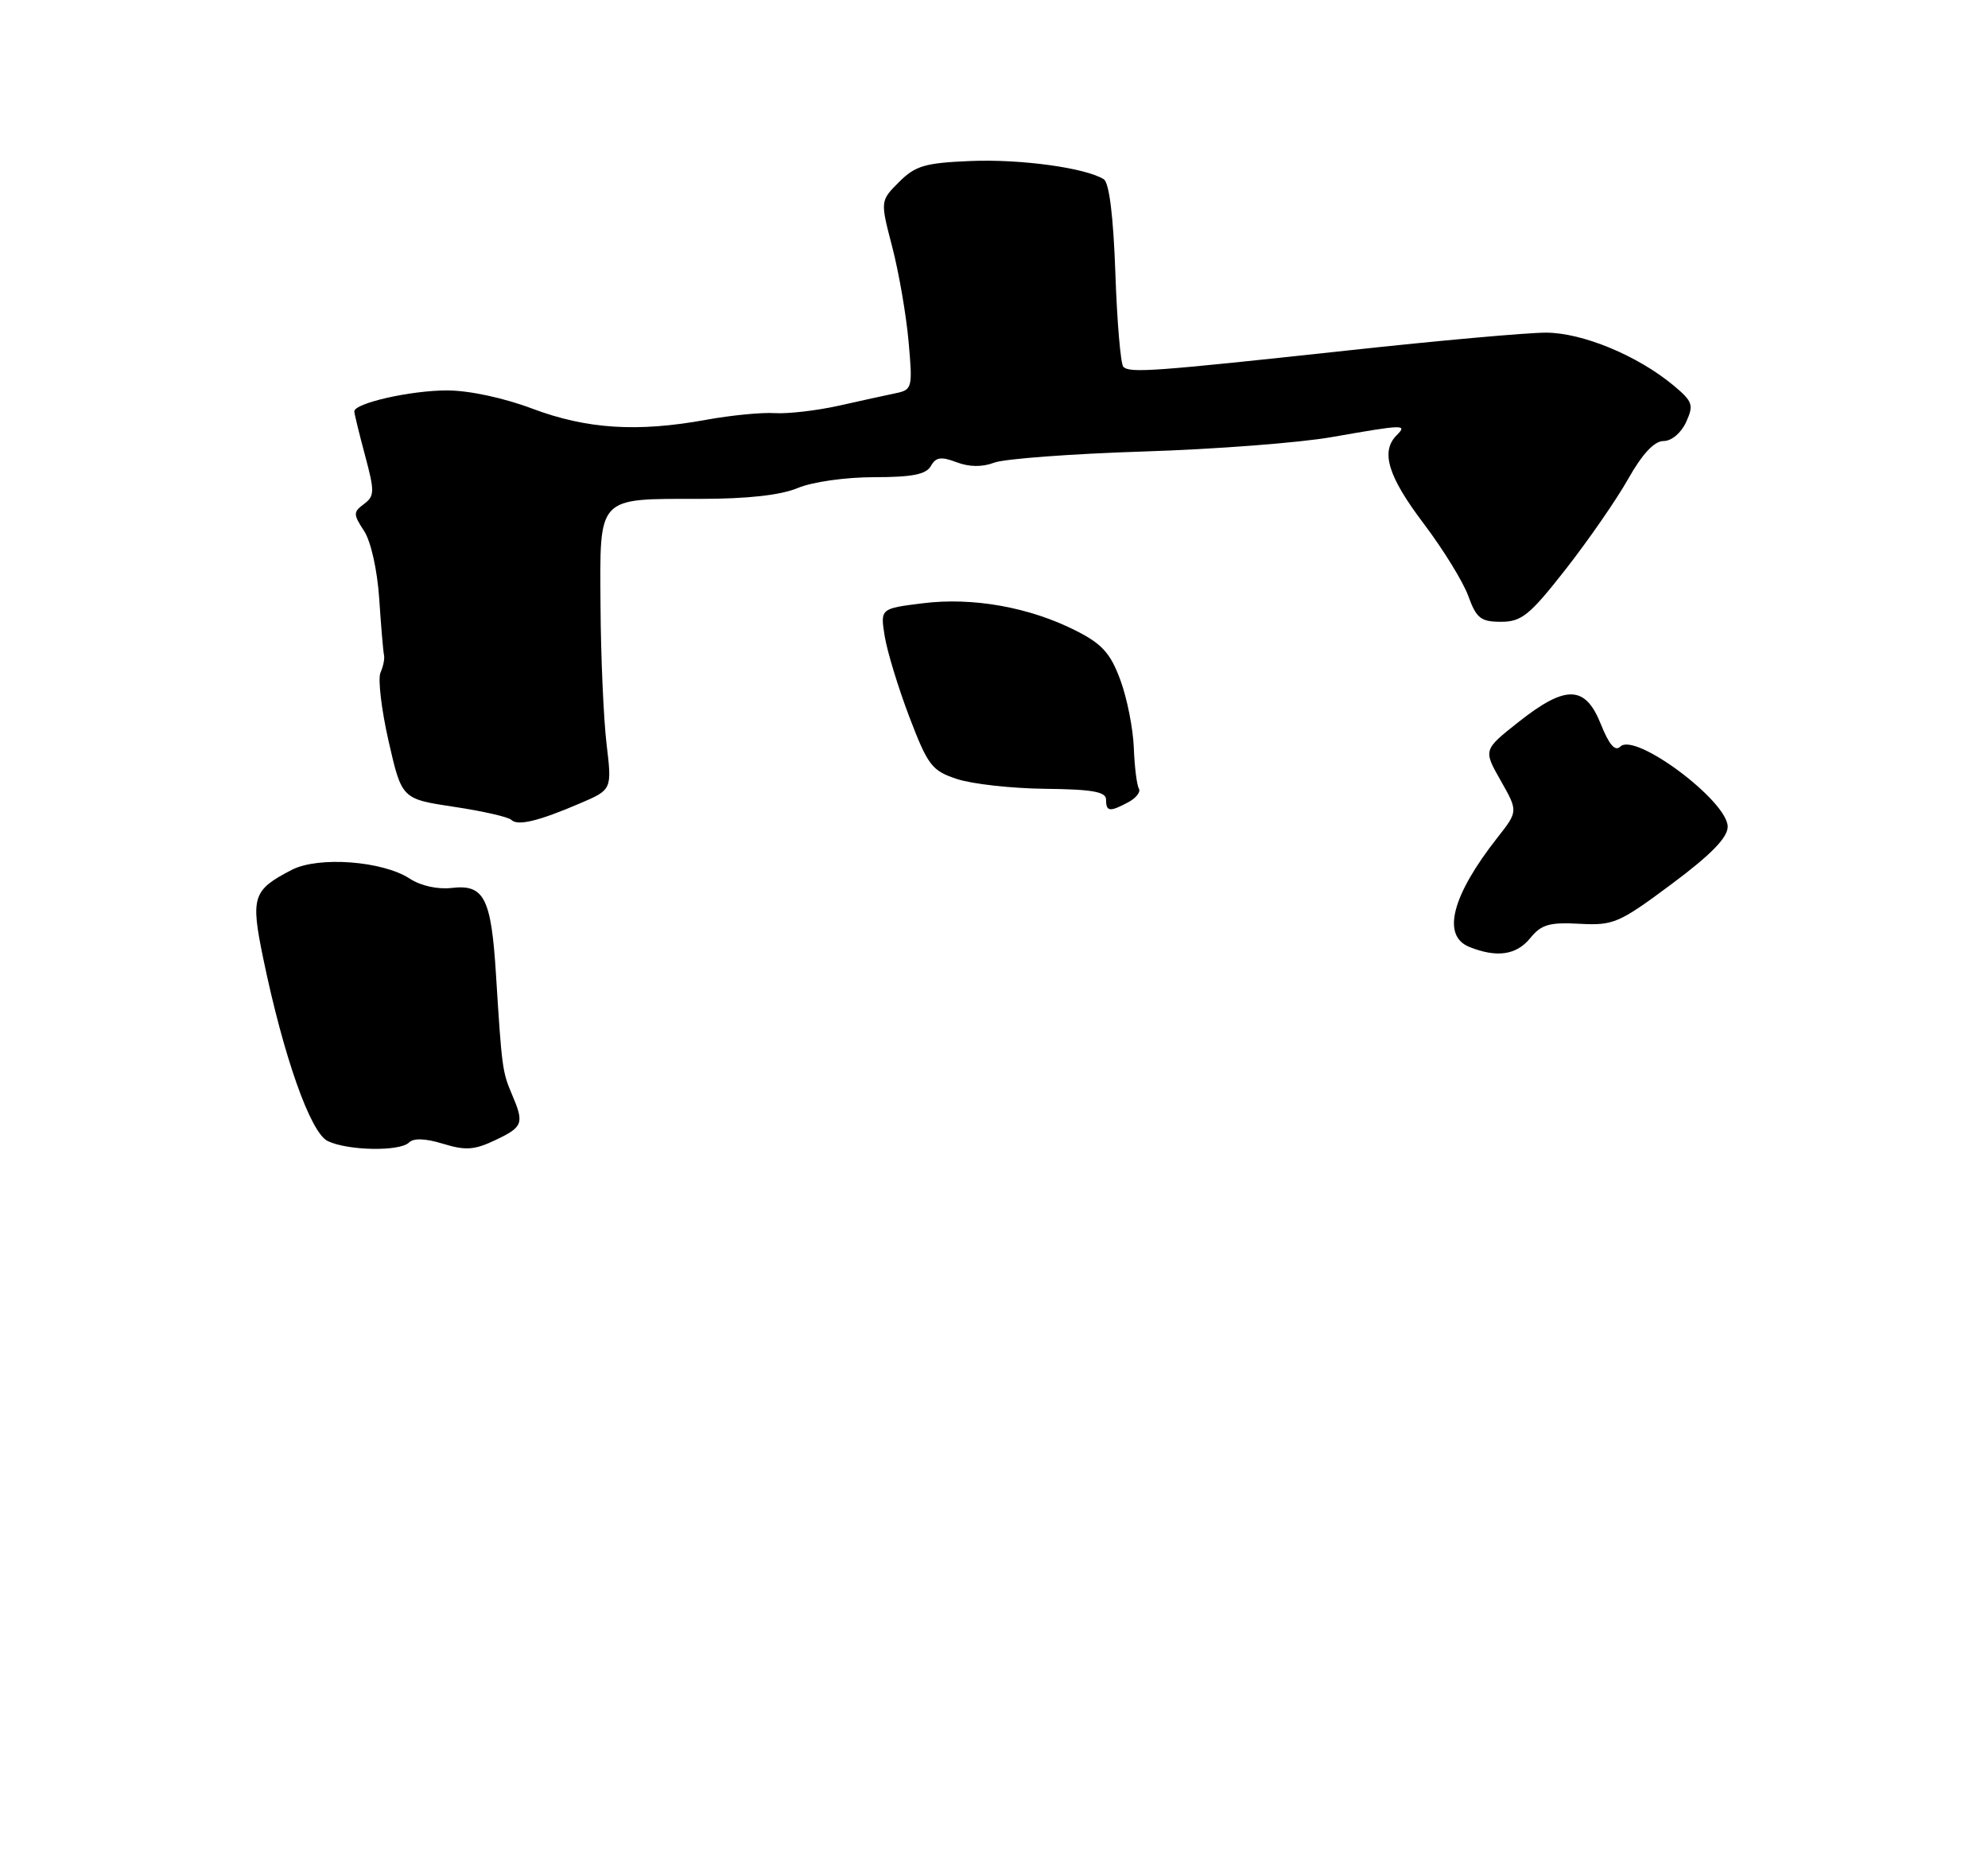 <?xml version="1.0" encoding="UTF-8" standalone="no"?>
<!DOCTYPE svg PUBLIC "-//W3C//DTD SVG 1.1//EN" "http://www.w3.org/Graphics/SVG/1.1/DTD/svg11.dtd" >
<svg xmlns="http://www.w3.org/2000/svg" xmlns:xlink="http://www.w3.org/1999/xlink" version="1.1" viewBox="0 0 275 258">
 <g >
 <path fill="currentColor"
d=" M 56.58 158.02 C 57.21 157.39 58.86 157.45 61.30 158.20 C 64.40 159.15 65.64 159.06 68.52 157.69 C 72.37 155.86 72.54 155.39 70.80 151.32 C 69.49 148.25 69.41 147.62 68.61 134.79 C 67.95 124.19 66.98 122.29 62.50 122.81 C 60.55 123.04 58.20 122.52 56.69 121.53 C 52.93 119.07 44.05 118.41 40.36 120.31 C 34.95 123.11 34.65 124.04 36.41 132.55 C 39.22 146.13 42.94 156.66 45.33 157.82 C 48.11 159.16 55.31 159.29 56.58 158.02 Z  M 211.68 129.75 C 213.20 127.87 214.33 127.54 218.50 127.77 C 223.20 128.02 223.96 127.69 231.24 122.27 C 236.68 118.22 238.98 115.86 238.99 114.35 C 239.01 110.81 226.18 101.22 224.14 103.26 C 223.42 103.98 222.59 103.02 221.44 100.15 C 219.29 94.76 216.60 94.69 210.06 99.86 C 205.18 103.72 205.18 103.72 207.59 107.96 C 210.00 112.21 210.00 112.21 207.14 115.85 C 200.83 123.88 199.40 129.42 203.25 130.97 C 207.05 132.50 209.77 132.10 211.68 129.75 Z  M 80.24 111.11 C 84.66 109.22 84.66 109.22 83.90 102.86 C 83.49 99.36 83.11 90.78 83.07 83.79 C 82.97 68.50 82.50 69.00 96.81 69.00 C 103.39 69.00 107.97 68.49 110.35 67.50 C 112.37 66.65 116.97 66.00 120.92 66.00 C 126.18 66.00 128.11 65.62 128.77 64.45 C 129.45 63.23 130.18 63.12 132.32 63.93 C 134.07 64.60 135.88 64.62 137.53 63.99 C 138.93 63.46 148.18 62.77 158.10 62.45 C 168.02 62.14 179.81 61.24 184.31 60.44 C 194.24 58.70 194.72 58.68 193.20 60.20 C 190.95 62.45 192.00 65.89 196.91 72.38 C 199.61 75.95 202.41 80.48 203.11 82.44 C 204.23 85.52 204.84 86.00 207.64 86.00 C 210.48 86.00 211.60 85.09 216.57 78.75 C 219.69 74.76 223.59 69.14 225.22 66.25 C 227.19 62.76 228.84 61.00 230.12 61.00 C 231.22 61.00 232.55 59.89 233.24 58.38 C 234.32 56.00 234.16 55.53 231.47 53.29 C 226.51 49.17 218.89 46.02 213.87 46.01 C 211.33 46.00 198.95 47.11 186.37 48.48 C 159.40 51.40 156.29 51.62 155.39 50.73 C 155.02 50.35 154.52 44.53 154.29 37.79 C 154.01 29.88 153.44 25.27 152.68 24.79 C 150.15 23.21 141.17 21.98 134.24 22.27 C 127.97 22.53 126.62 22.92 124.37 25.17 C 121.76 27.78 121.76 27.78 123.42 34.14 C 124.33 37.64 125.35 43.51 125.68 47.20 C 126.26 53.66 126.20 53.91 123.89 54.39 C 122.58 54.66 119.03 55.44 116.00 56.12 C 112.97 56.79 109.01 57.25 107.20 57.14 C 105.38 57.02 101.11 57.44 97.70 58.06 C 88.17 59.80 81.18 59.35 73.66 56.53 C 69.69 55.03 64.87 54.00 61.84 54.00 C 56.78 54.00 48.99 55.77 49.01 56.91 C 49.02 57.23 49.69 59.98 50.50 63.00 C 51.84 67.99 51.82 68.61 50.35 69.71 C 48.85 70.83 48.85 71.12 50.36 73.43 C 51.31 74.88 52.19 78.83 52.46 82.84 C 52.71 86.64 53.01 90.14 53.12 90.62 C 53.23 91.11 53.01 92.19 52.63 93.04 C 52.26 93.88 52.76 98.16 53.76 102.54 C 55.58 110.50 55.58 110.50 62.79 111.59 C 66.76 112.18 70.33 113.00 70.72 113.39 C 71.61 114.27 74.46 113.59 80.24 111.11 Z  M 156.09 110.95 C 157.17 110.37 157.82 109.52 157.54 109.07 C 157.26 108.61 156.94 106.07 156.84 103.42 C 156.74 100.78 155.91 96.57 154.98 94.06 C 153.62 90.36 152.46 89.07 148.85 87.24 C 142.44 83.98 134.54 82.57 127.64 83.44 C 121.77 84.17 121.77 84.17 122.38 87.99 C 122.72 90.09 124.25 95.12 125.79 99.16 C 128.36 105.89 128.90 106.60 132.39 107.75 C 134.47 108.44 139.96 109.05 144.59 109.10 C 151.10 109.17 153.00 109.51 153.00 110.59 C 153.00 112.28 153.51 112.33 156.09 110.95 Z "/>
</g>
</svg>